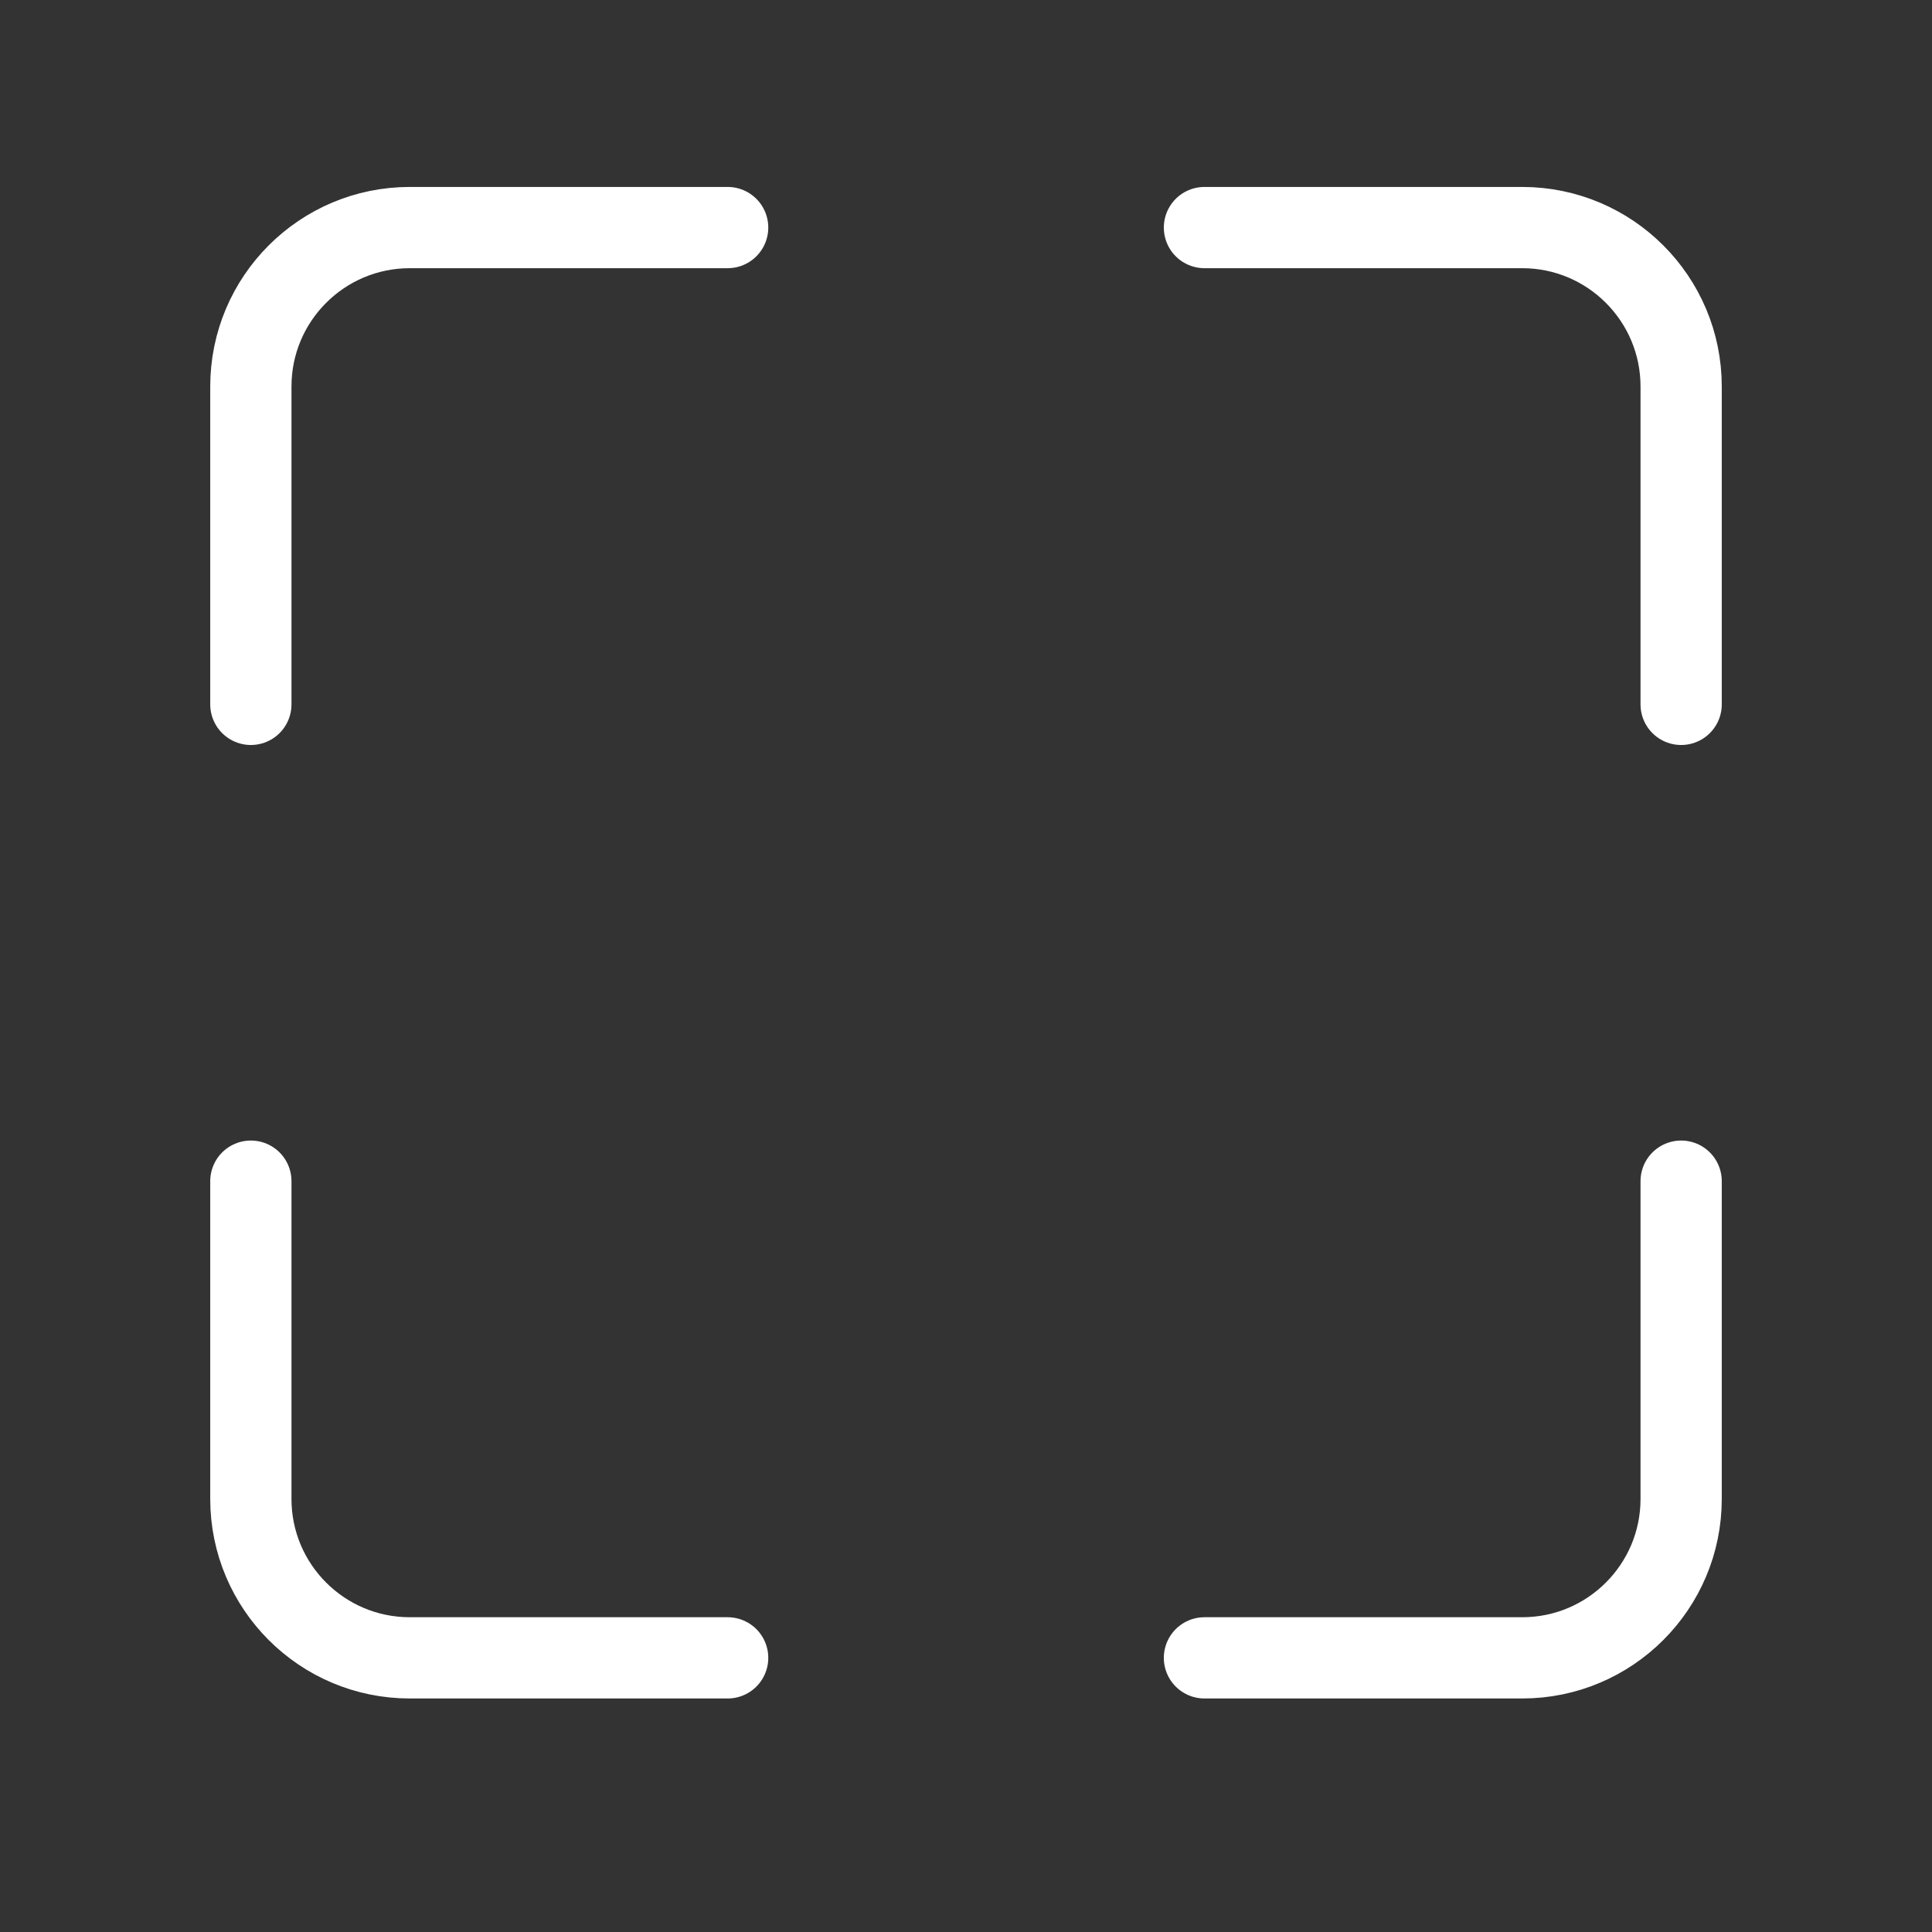 <svg width="19" height="19" viewBox="0 0 19 19" fill="none" xmlns="http://www.w3.org/2000/svg">
<rect x="0" y="0" width="19" height="19" fill="#333333" stroke="none"/>
<path d="M7.156 2.238H4.03C3.167 2.238 2.467 2.938 2.467 3.801V6.927M7.156 16.304H4.03C3.167 16.304 2.467 15.604 2.467 14.741V11.616M11.845 2.238H14.97C15.833 2.238 16.533 2.938 16.533 3.801V6.927M16.533 11.616V14.741C16.533 15.604 15.833 16.304 14.97 16.304H11.845" stroke="white" stroke-width="0.799" stroke-linecap="round"/>
</svg>
